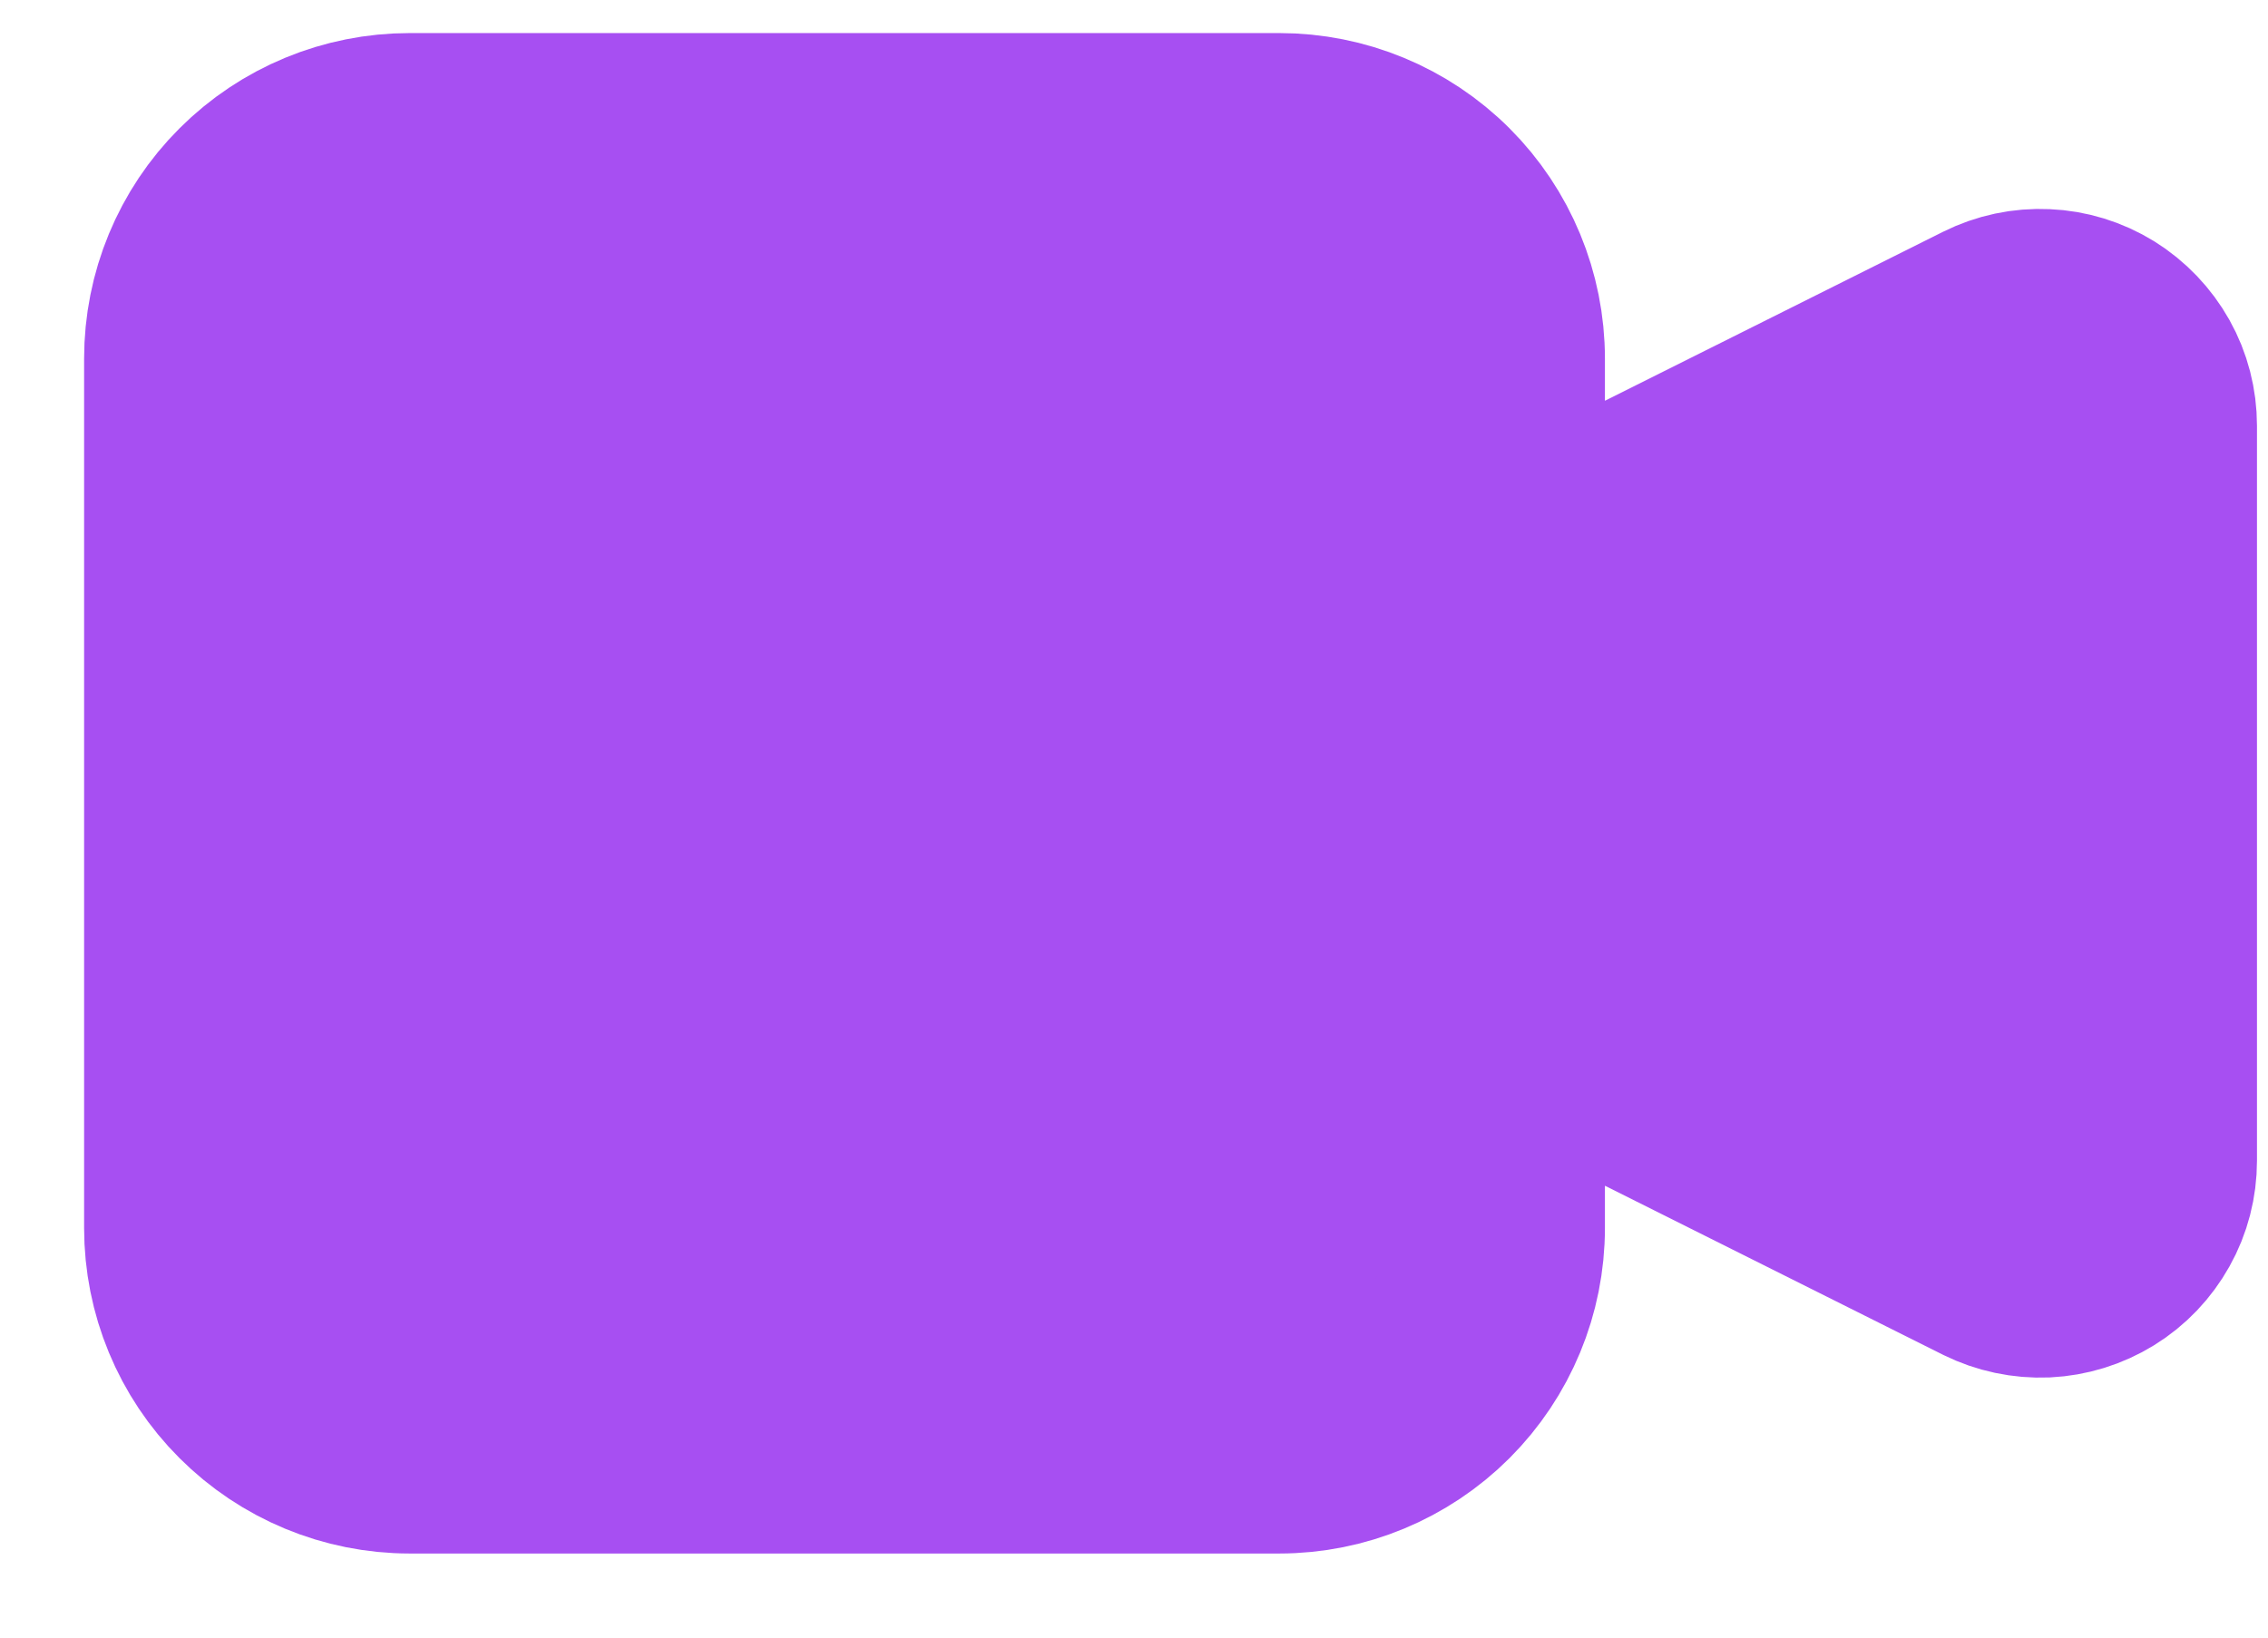 <svg  viewBox="0 0 18 13" fill="none" xmlns="http://www.w3.org/2000/svg">
	<path d="M11.878 4.572L15.805 2.609C15.937 2.543 16.083 2.512 16.23 2.519C16.377 2.525 16.519 2.569 16.644 2.646C16.769 2.724 16.872 2.832 16.944 2.96C17.016 3.088 17.053 3.233 17.053 3.38V9.214C17.053 9.361 17.016 9.506 16.944 9.634C16.872 9.763 16.769 9.871 16.644 9.948C16.519 10.025 16.377 10.069 16.23 10.076C16.083 10.082 15.937 10.051 15.805 9.986L11.878 8.022V4.572ZM3.252 11.473H10.153C10.61 11.473 11.049 11.291 11.373 10.967C11.696 10.644 11.878 10.205 11.878 9.748V2.847C11.878 2.389 11.696 1.95 11.373 1.627C11.049 1.303 10.61 1.122 10.153 1.122H3.252C2.794 1.122 2.356 1.303 2.032 1.627C1.708 1.95 1.527 2.389 1.527 2.847V9.748C1.527 10.205 1.708 10.644 2.032 10.967C2.356 11.291 2.794 11.473 3.252 11.473Z" fill="#A74FF2" stroke="#A74FF2" stroke-width="1.719" stroke-linecap="round" stroke-linejoin="round"/>
</svg>
